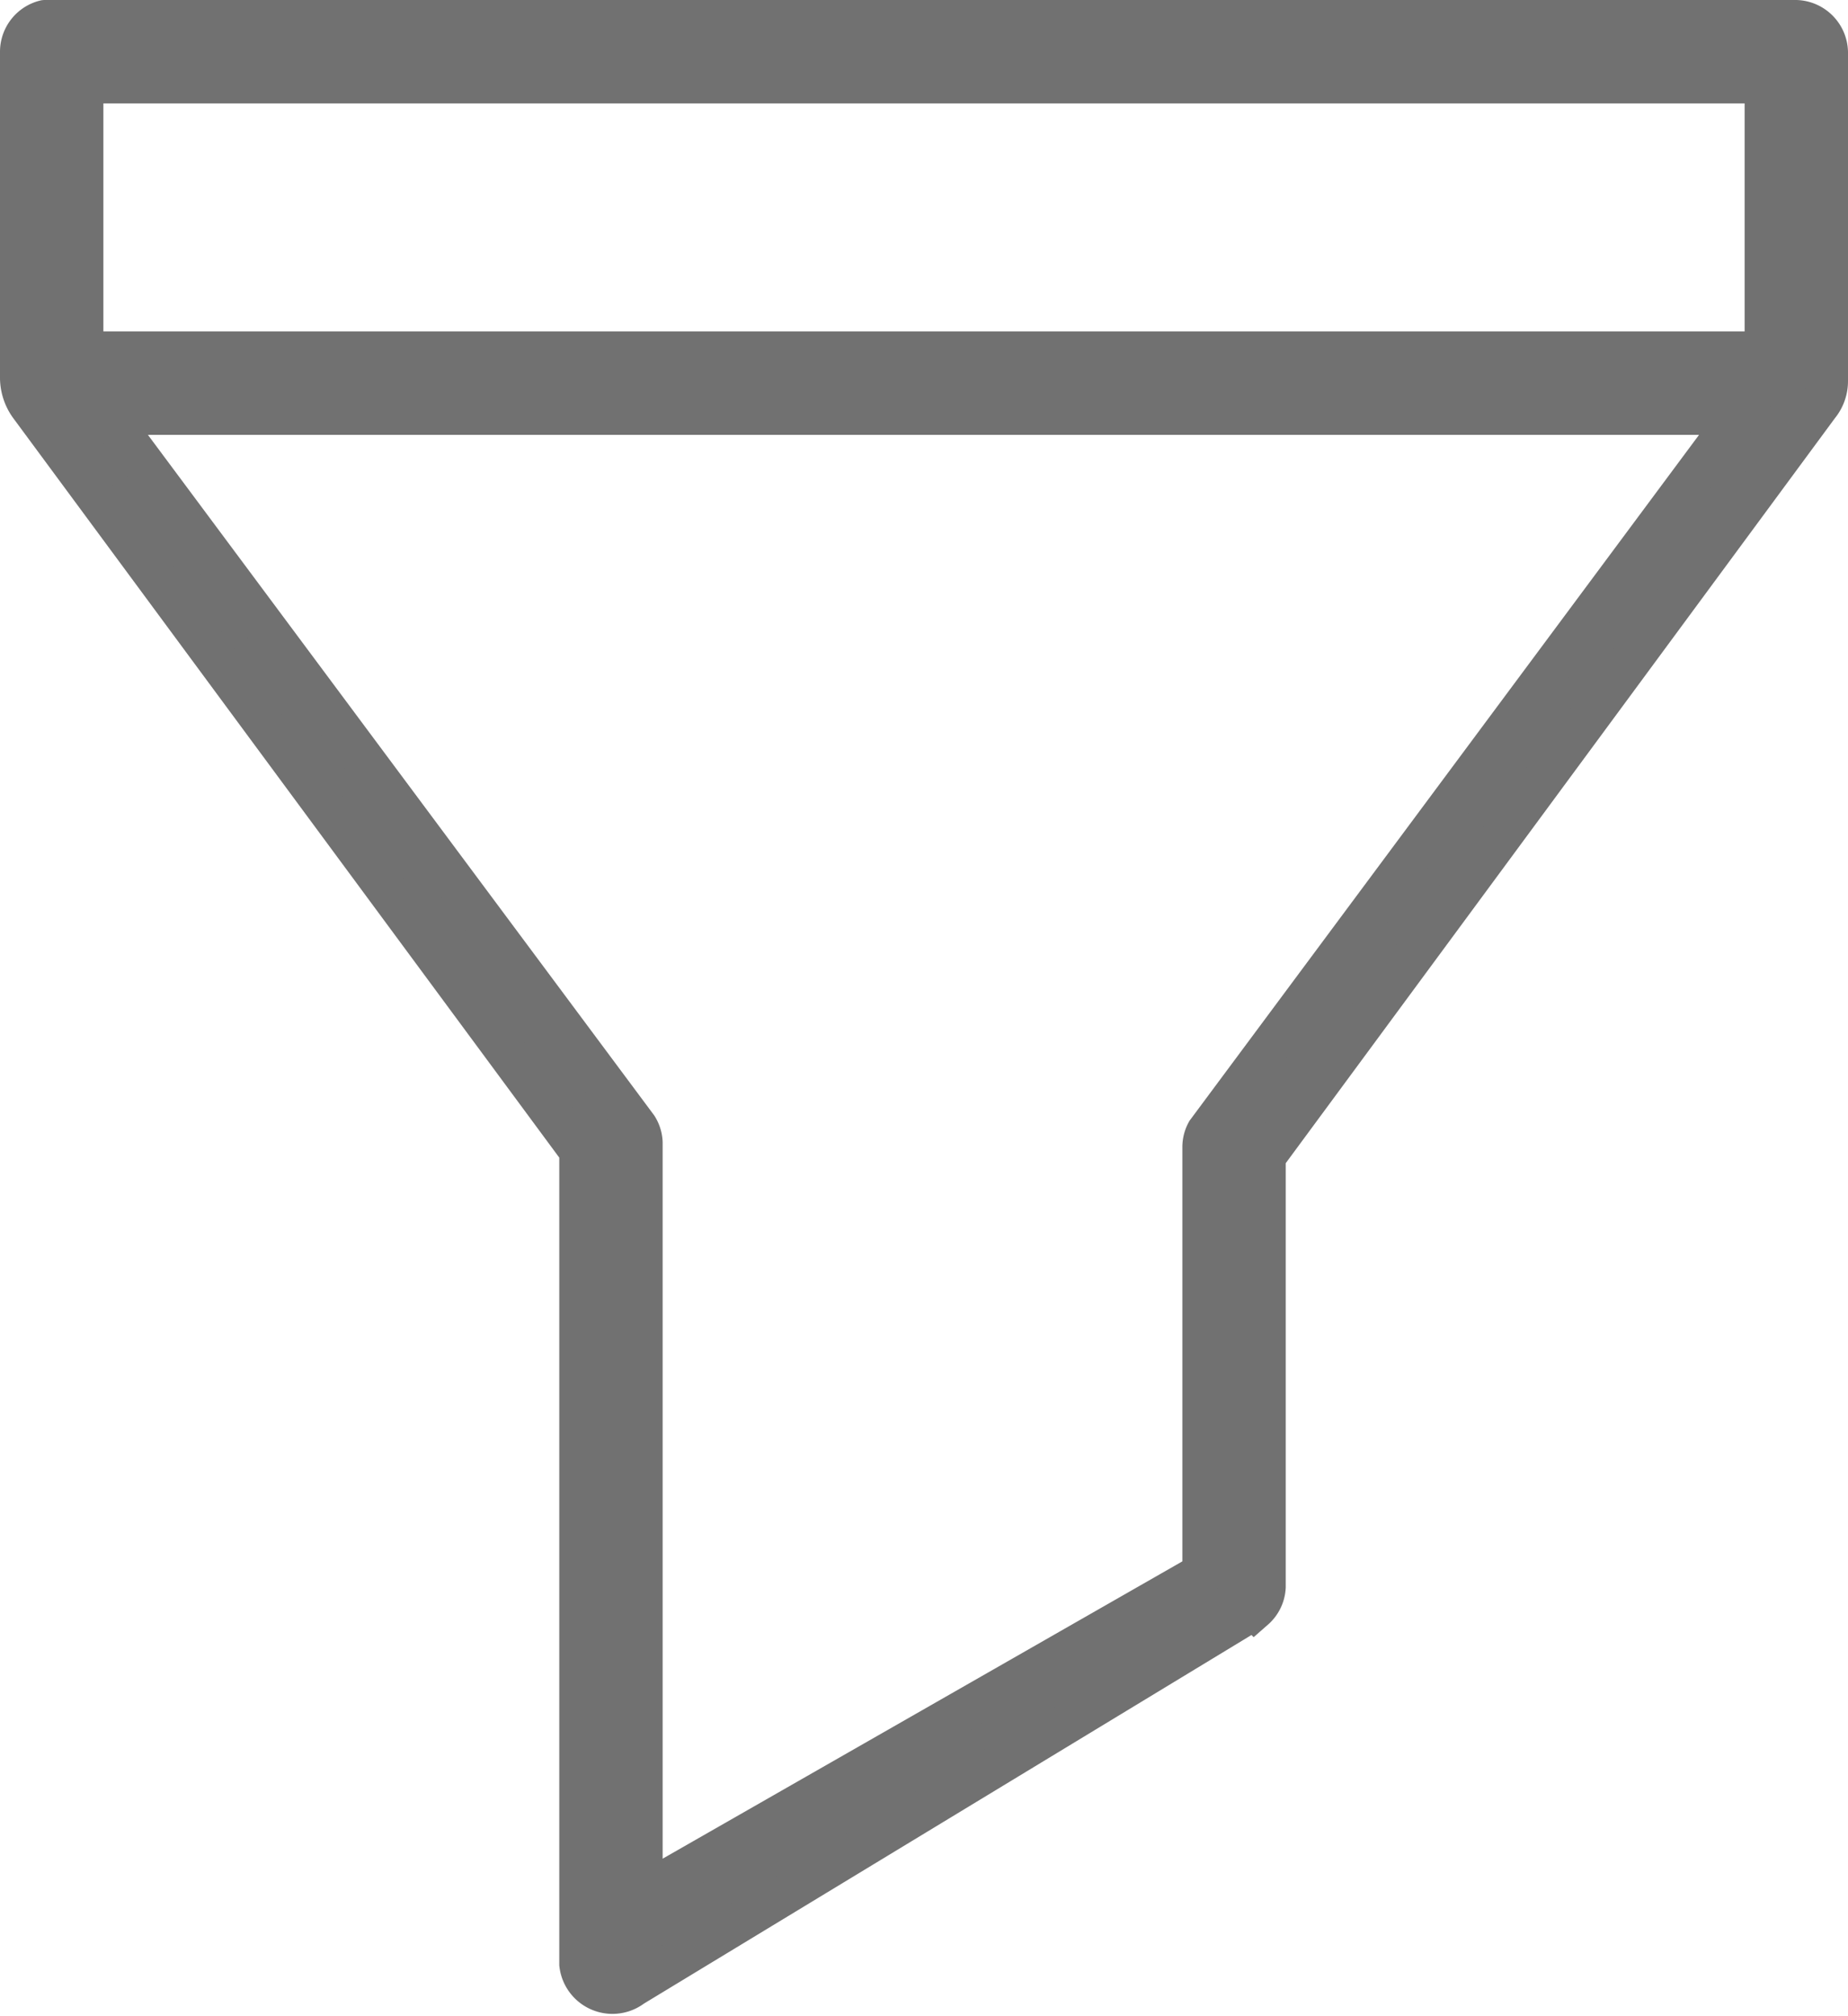 <svg xmlns="http://www.w3.org/2000/svg" width="13.64" height="14.873" viewBox="0 0 13.64 14.873">
  <path id="Path_28" data-name="Path 28" d="M21.338,7a.239.239,0,0,0-.181.231V9.641a.359.359,0,0,0,.065.2l4.063,5.5v6a.244.244,0,0,0,.391.166l4.591-2.784a.235.235,0,0,0,.08-.166V15.382l4.085-5.539a.285.285,0,0,0,.065-.181V7.233A.241.241,0,0,0,34.265,7H21.388A.232.232,0,0,0,21.338,7Zm.282.463H34.034V9.445H21.62ZM21.8,9.908H33.846L29.913,15.2a.232.232,0,0,0-.029.116v3.14l-4.136,2.365V15.28a.233.233,0,0,0-.036-.116Z" transform="translate(-21.007 -6.85)" fill="#717171" stroke="#717171" stroke-width="0.3"/>
</svg>

